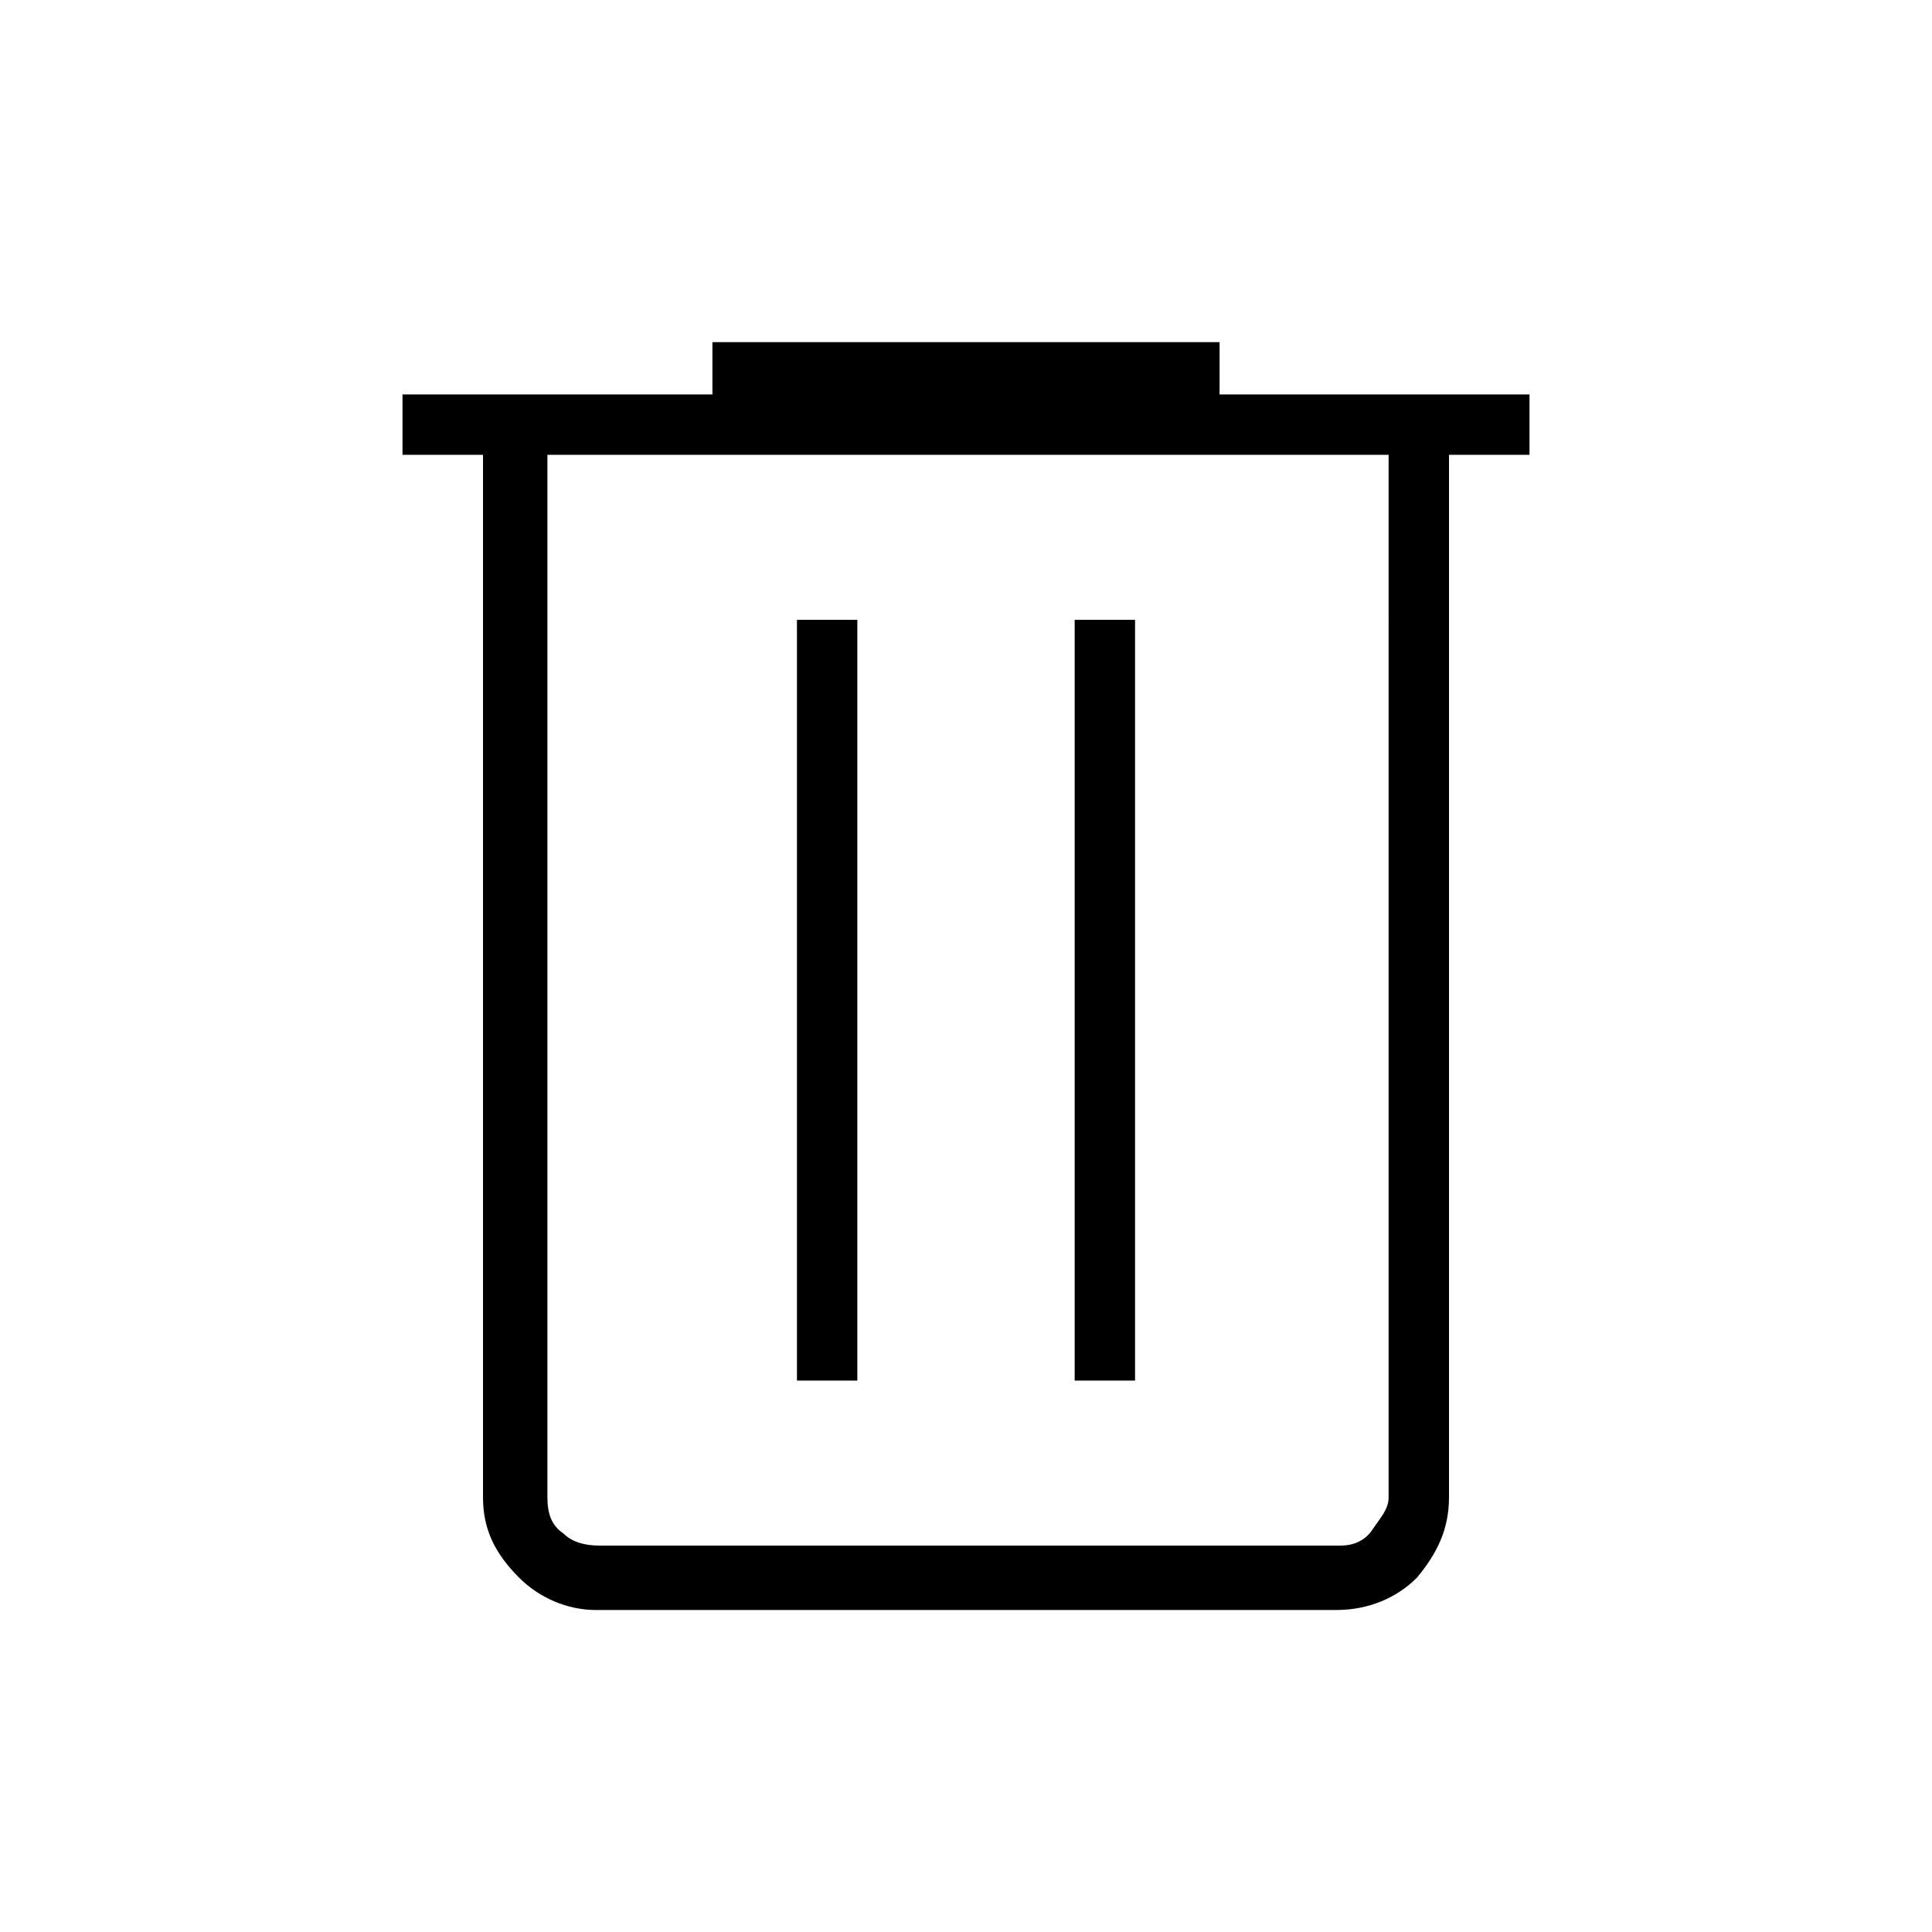 <?xml version="1.0" encoding="utf-8"?>
<!-- Generator: Adobe Illustrator 26.3.1, SVG Export Plug-In . SVG Version: 6.00 Build 0)  -->
<svg version="1.1" id="Слой_1" xmlns="http://www.w3.org/2000/svg" xmlns:xlink="http://www.w3.org/1999/xlink" x="0px" y="0px"
	 viewBox="0 0 48 48" style="enable-background:new 0 0 48 48;" xml:space="preserve">
<path d="M14.8,40c-0.7,0-1.4-0.3-1.9-0.8c-0.6-0.6-0.9-1.2-0.9-2V11.3h-2V9.8h7.7V8.5h12.6v1.3H38v1.5h-2v25.9c0,0.8-0.3,1.4-0.8,2
	c-0.5,0.5-1.2,0.8-2,0.8H14.8z M34.5,11.3H13.6v25.9c0,0.4,0.1,0.7,0.4,0.9c0.2,0.2,0.5,0.3,0.9,0.3h18.4c0.3,0,0.6-0.1,0.8-0.4
	s0.4-0.5,0.4-0.8V11.3z M19.8,34.3h1.5V15.4h-1.5V34.3z M26.7,34.3h1.5V15.4h-1.5V34.3z M13.6,11.3v27.2V11.3z"/>
</svg>
